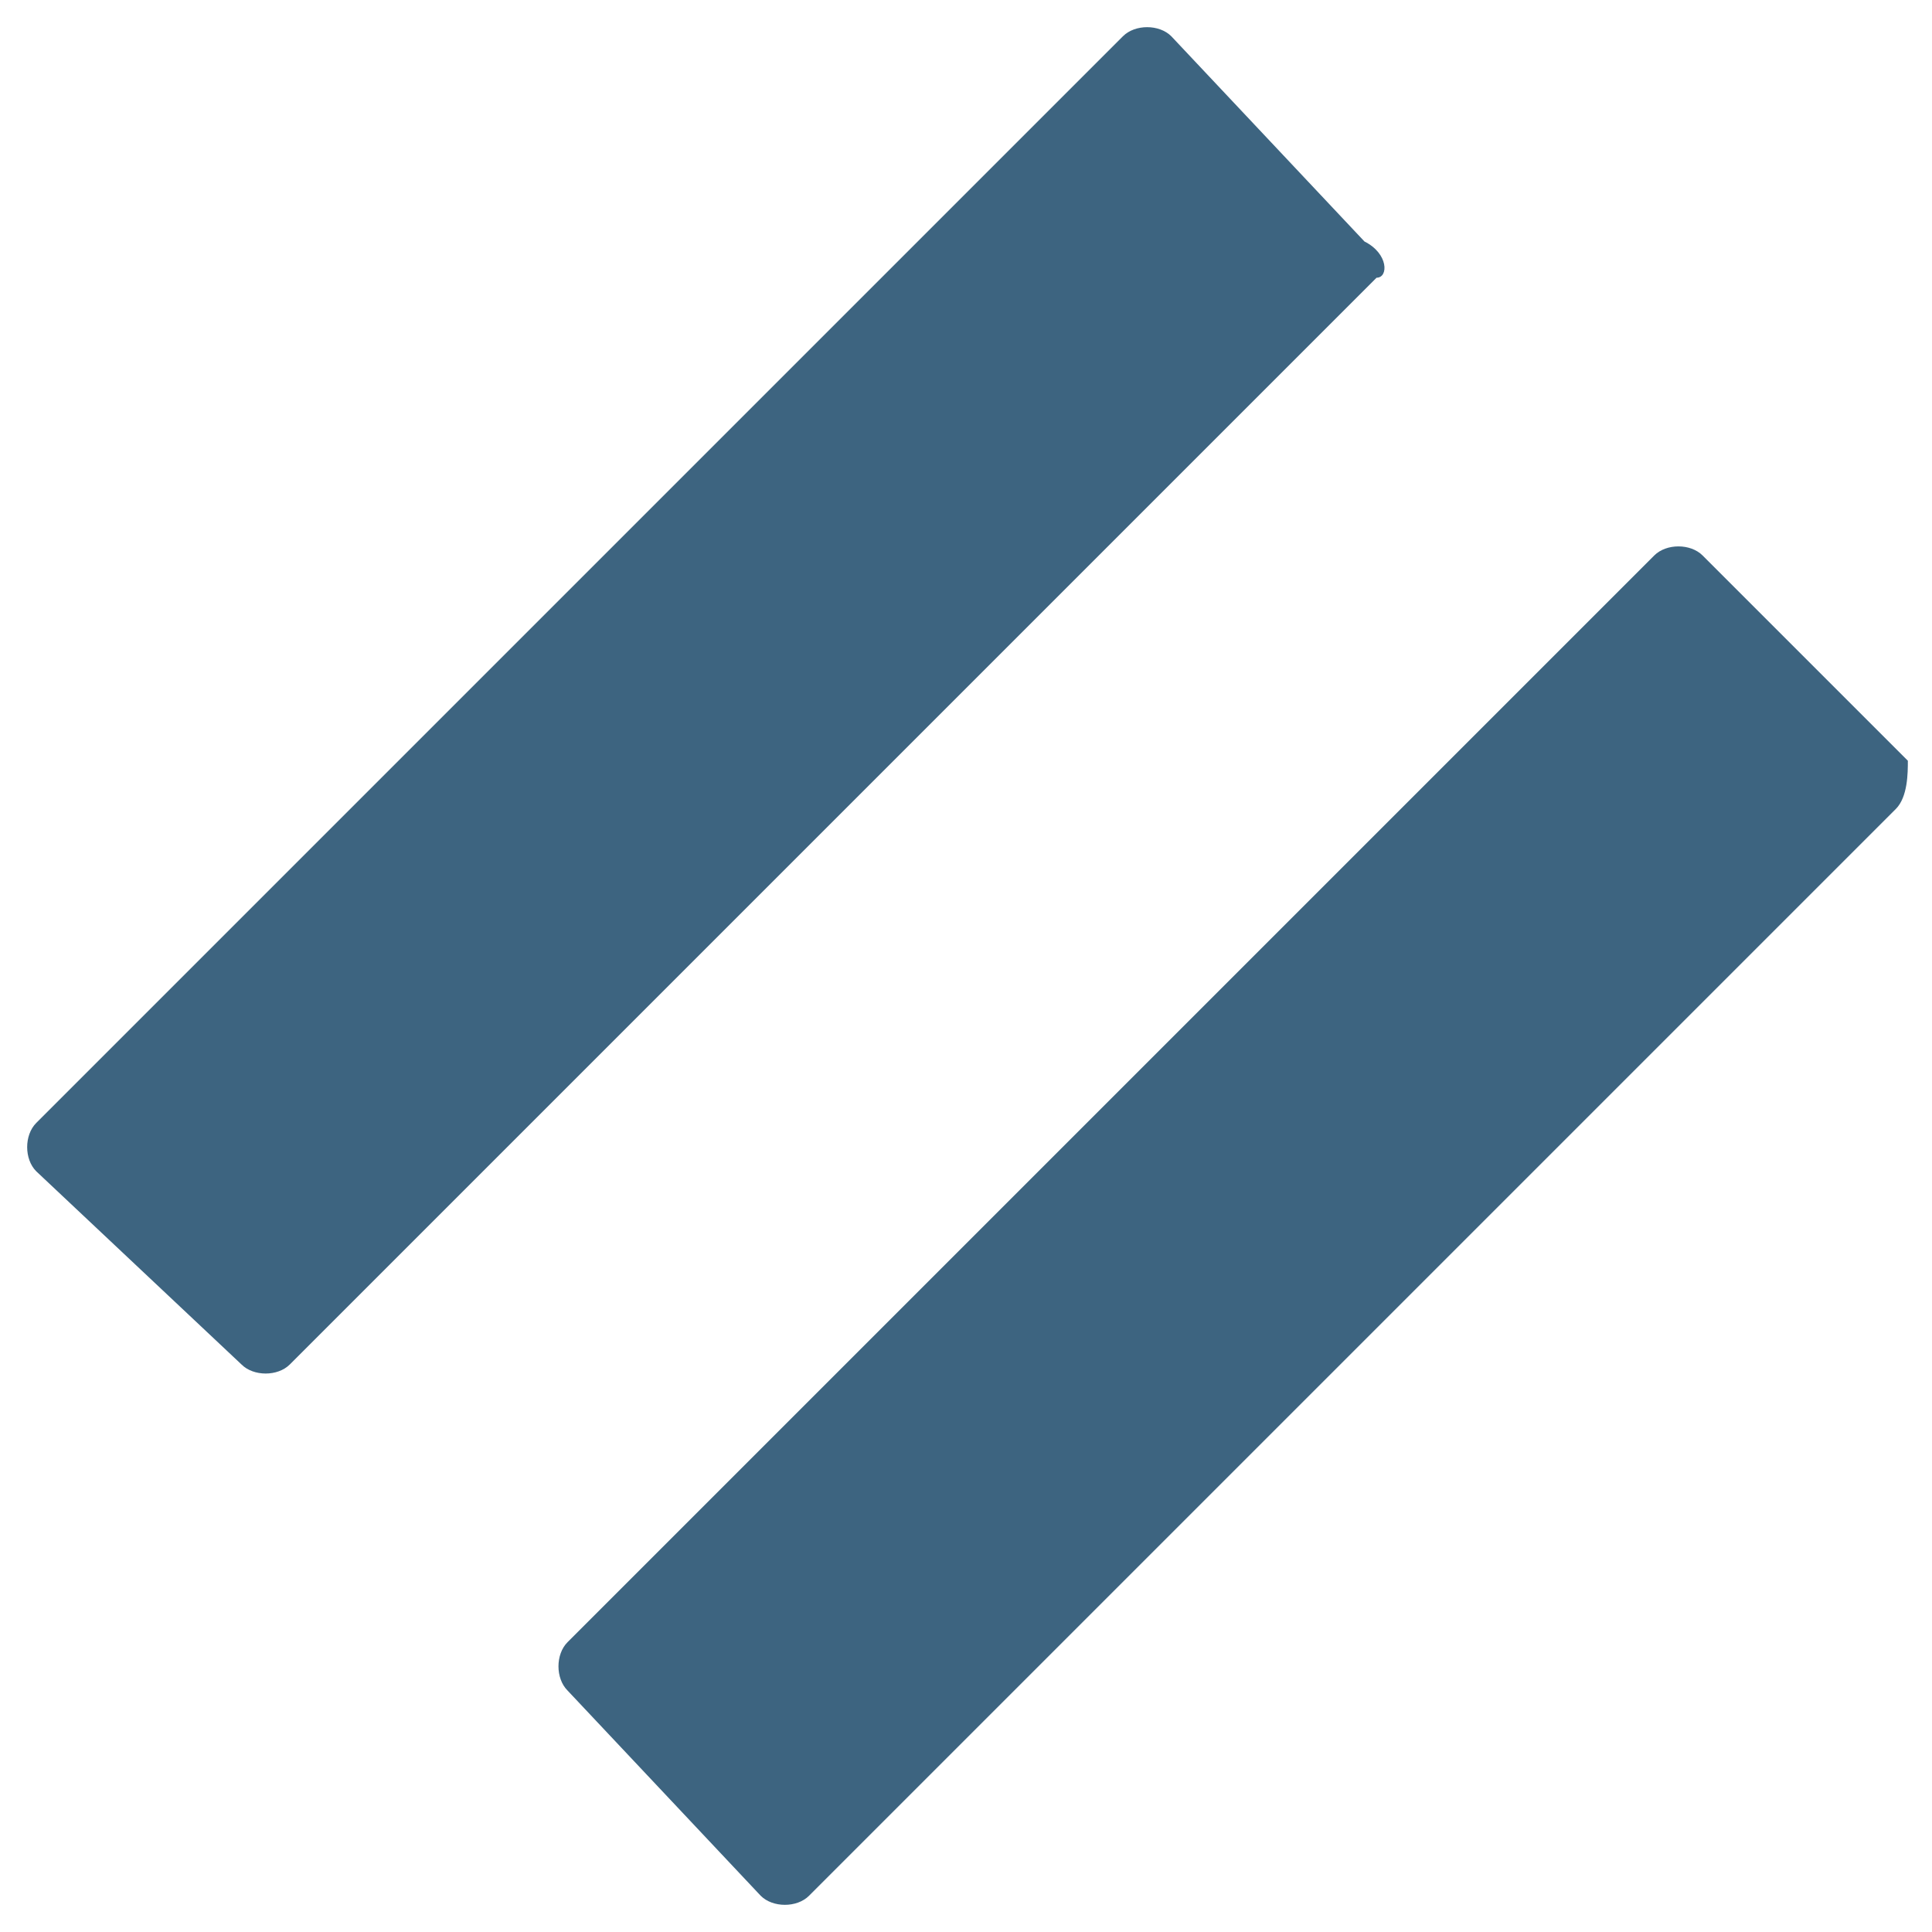 <?xml version="1.0" encoding="utf-8"?>
<!-- Generator: Adobe Illustrator 18.0.0, SVG Export Plug-In . SVG Version: 6.00 Build 0)  -->
<!DOCTYPE svg PUBLIC "-//W3C//DTD SVG 1.1//EN" "http://www.w3.org/Graphics/SVG/1.1/DTD/svg11.dtd">
<svg version="1.1" xmlns="http://www.w3.org/2000/svg" xmlns:xlink="http://www.w3.org/1999/xlink" x="0px" y="0px"
	 viewBox="0 0 16 16" enable-background="new 0 0 16 16" xml:space="preserve">
<g id="Layer_2">
	<g id="Layer_2_1_">
		<rect fill="none" width="16" height="16"/>
	</g>
</g>
<g id="art">
	<path fill="#3D6480" d="M15.7,6.7l-9,9c-0.1,0.1-0.3,0.1-0.4,0L4.7,14c-0.1-0.1-0.1-0.3,0-0.4l9-9c0.1-0.1,0.3-0.1,0.4,0l1.7,1.7
		C15.8,6.4,15.8,6.6,15.7,6.7L15.7,6.7z M11.3,2L9.7,0.3c-0.1-0.1-0.3-0.1-0.4,0l-9,9c-0.1,0.1-0.1,0.3,0,0.4L2,11.3
		c0.1,0.1,0.3,0.1,0.4,0l9-9C11.5,2.3,11.5,2.1,11.3,2L11.3,2z M11.3,2"/>
	<rect x="3.3" y="1.4" transform="matrix(-0.707 -0.707 0.707 -0.707 8 19.314)" fill="none" width="9.4" height="13.3"/>
</g>
</svg>
